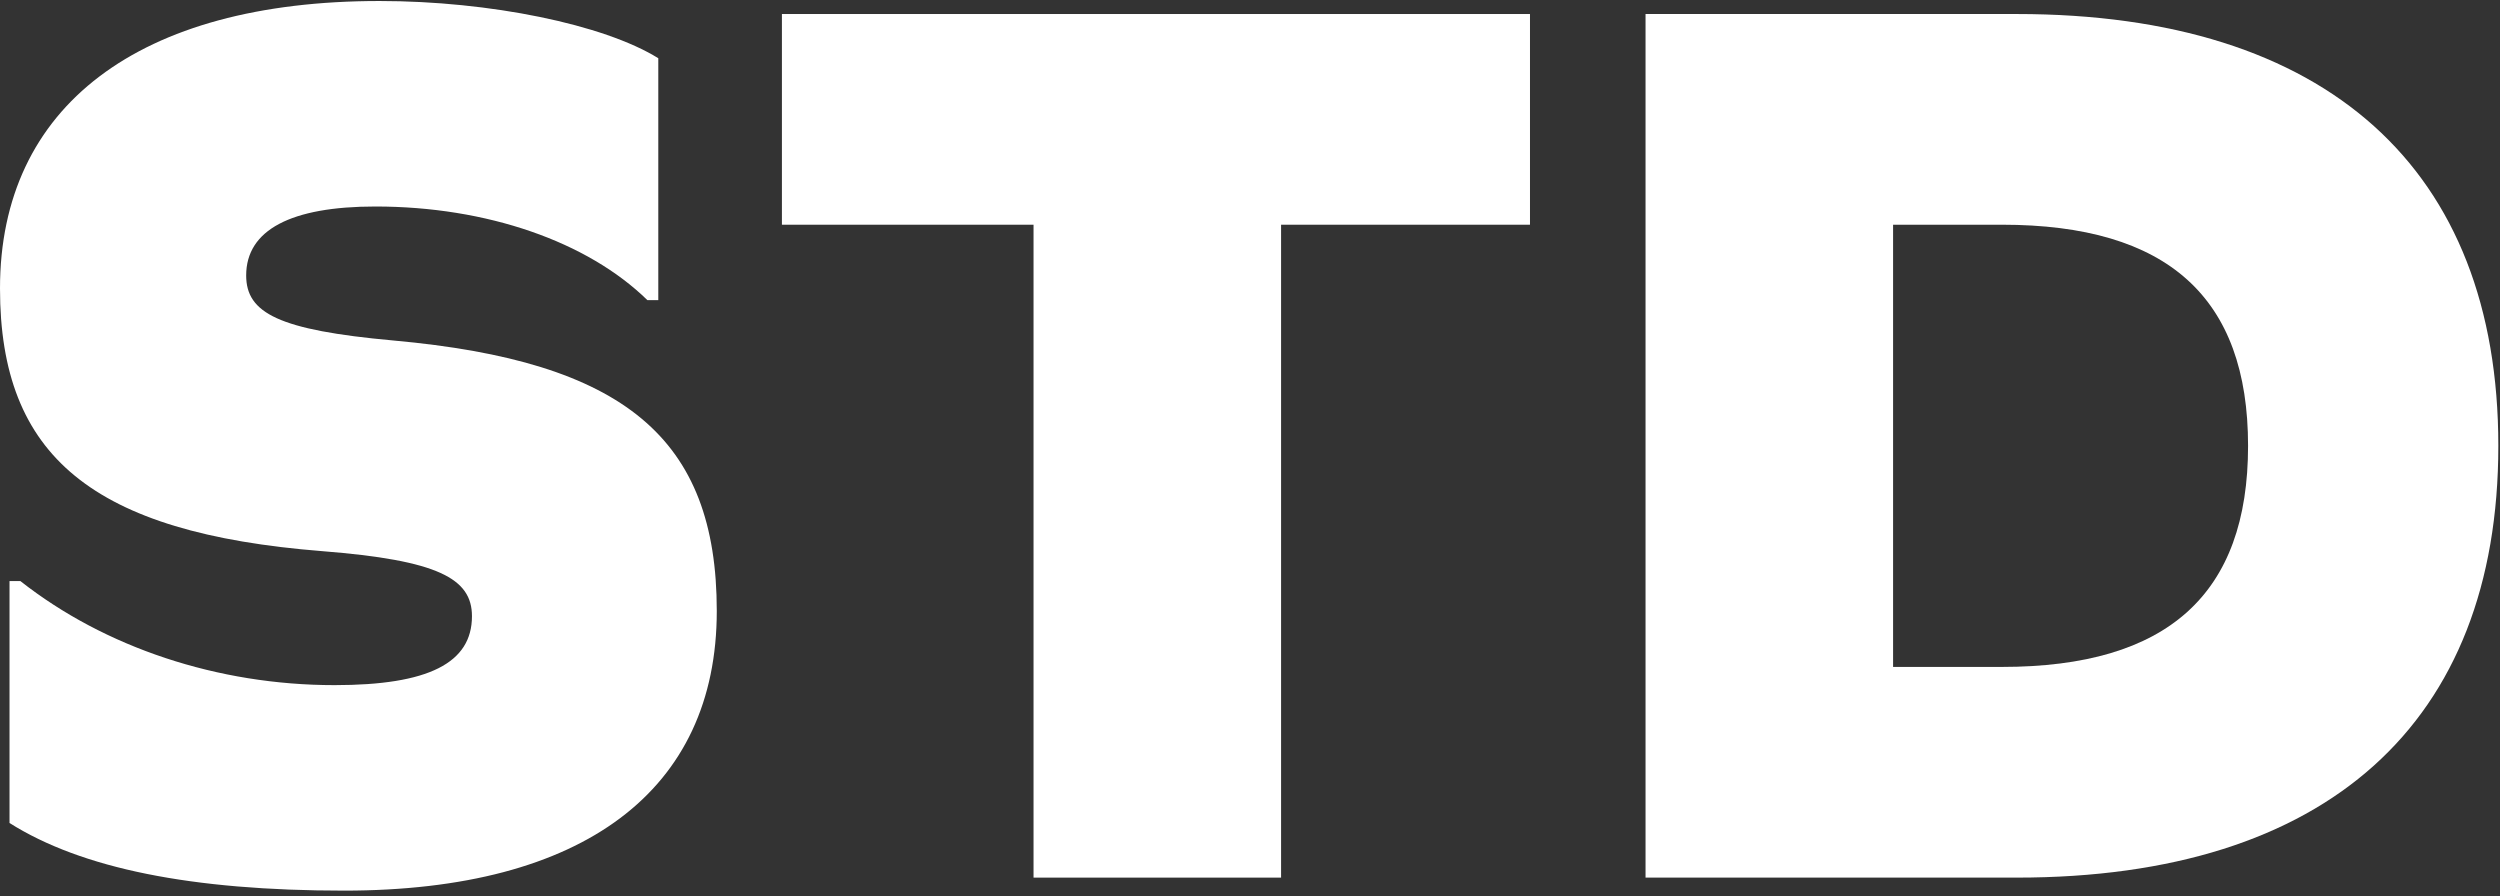 <svg width="357" height="128" viewBox="0 0 357 128" fill="none" xmlns="http://www.w3.org/2000/svg">
<rect x="0" y="0" width="357" height="128" fill="#333333" stroke="none"/>
<path d="M54.188 0.144C19.811 0.144 0 15.188 0 41.19C0 65.149 13.207 76.107 46.031 78.707C62.54 80.007 67.396 82.607 67.396 87.993C67.396 94.68 61.181 97.837 47.779 97.837C31.076 97.837 14.955 92.451 2.913 82.979H1.36V117.524C11.653 124.024 27.386 127.182 49.139 127.182C83.322 127.182 102.356 112.881 102.356 87.25C102.356 62.549 89.149 51.591 56.131 48.619C39.816 47.133 35.154 44.719 35.154 39.333C35.154 32.832 41.564 29.489 53.606 29.489C69.532 29.489 83.905 34.504 92.451 42.862H94.004V8.316C86.236 3.487 69.921 0.144 54.188 0.144Z" fill="white"/>
<path d="M182.938 32.089H218.481V2.002H111.658V32.089H147.589V125.324H182.938V32.089Z" fill="white"/>
<path d="M234.983 2.002V125.324H288.006C332.289 125.324 356.761 103.223 356.761 63.663C356.761 24.103 332.289 2.002 288.006 2.002H234.983ZM270.332 95.237V32.089H285.87C309.565 32.089 321.024 42.49 321.024 63.663C321.024 84.836 309.565 95.237 285.87 95.237H270.332Z" fill="white"/>
</svg>

